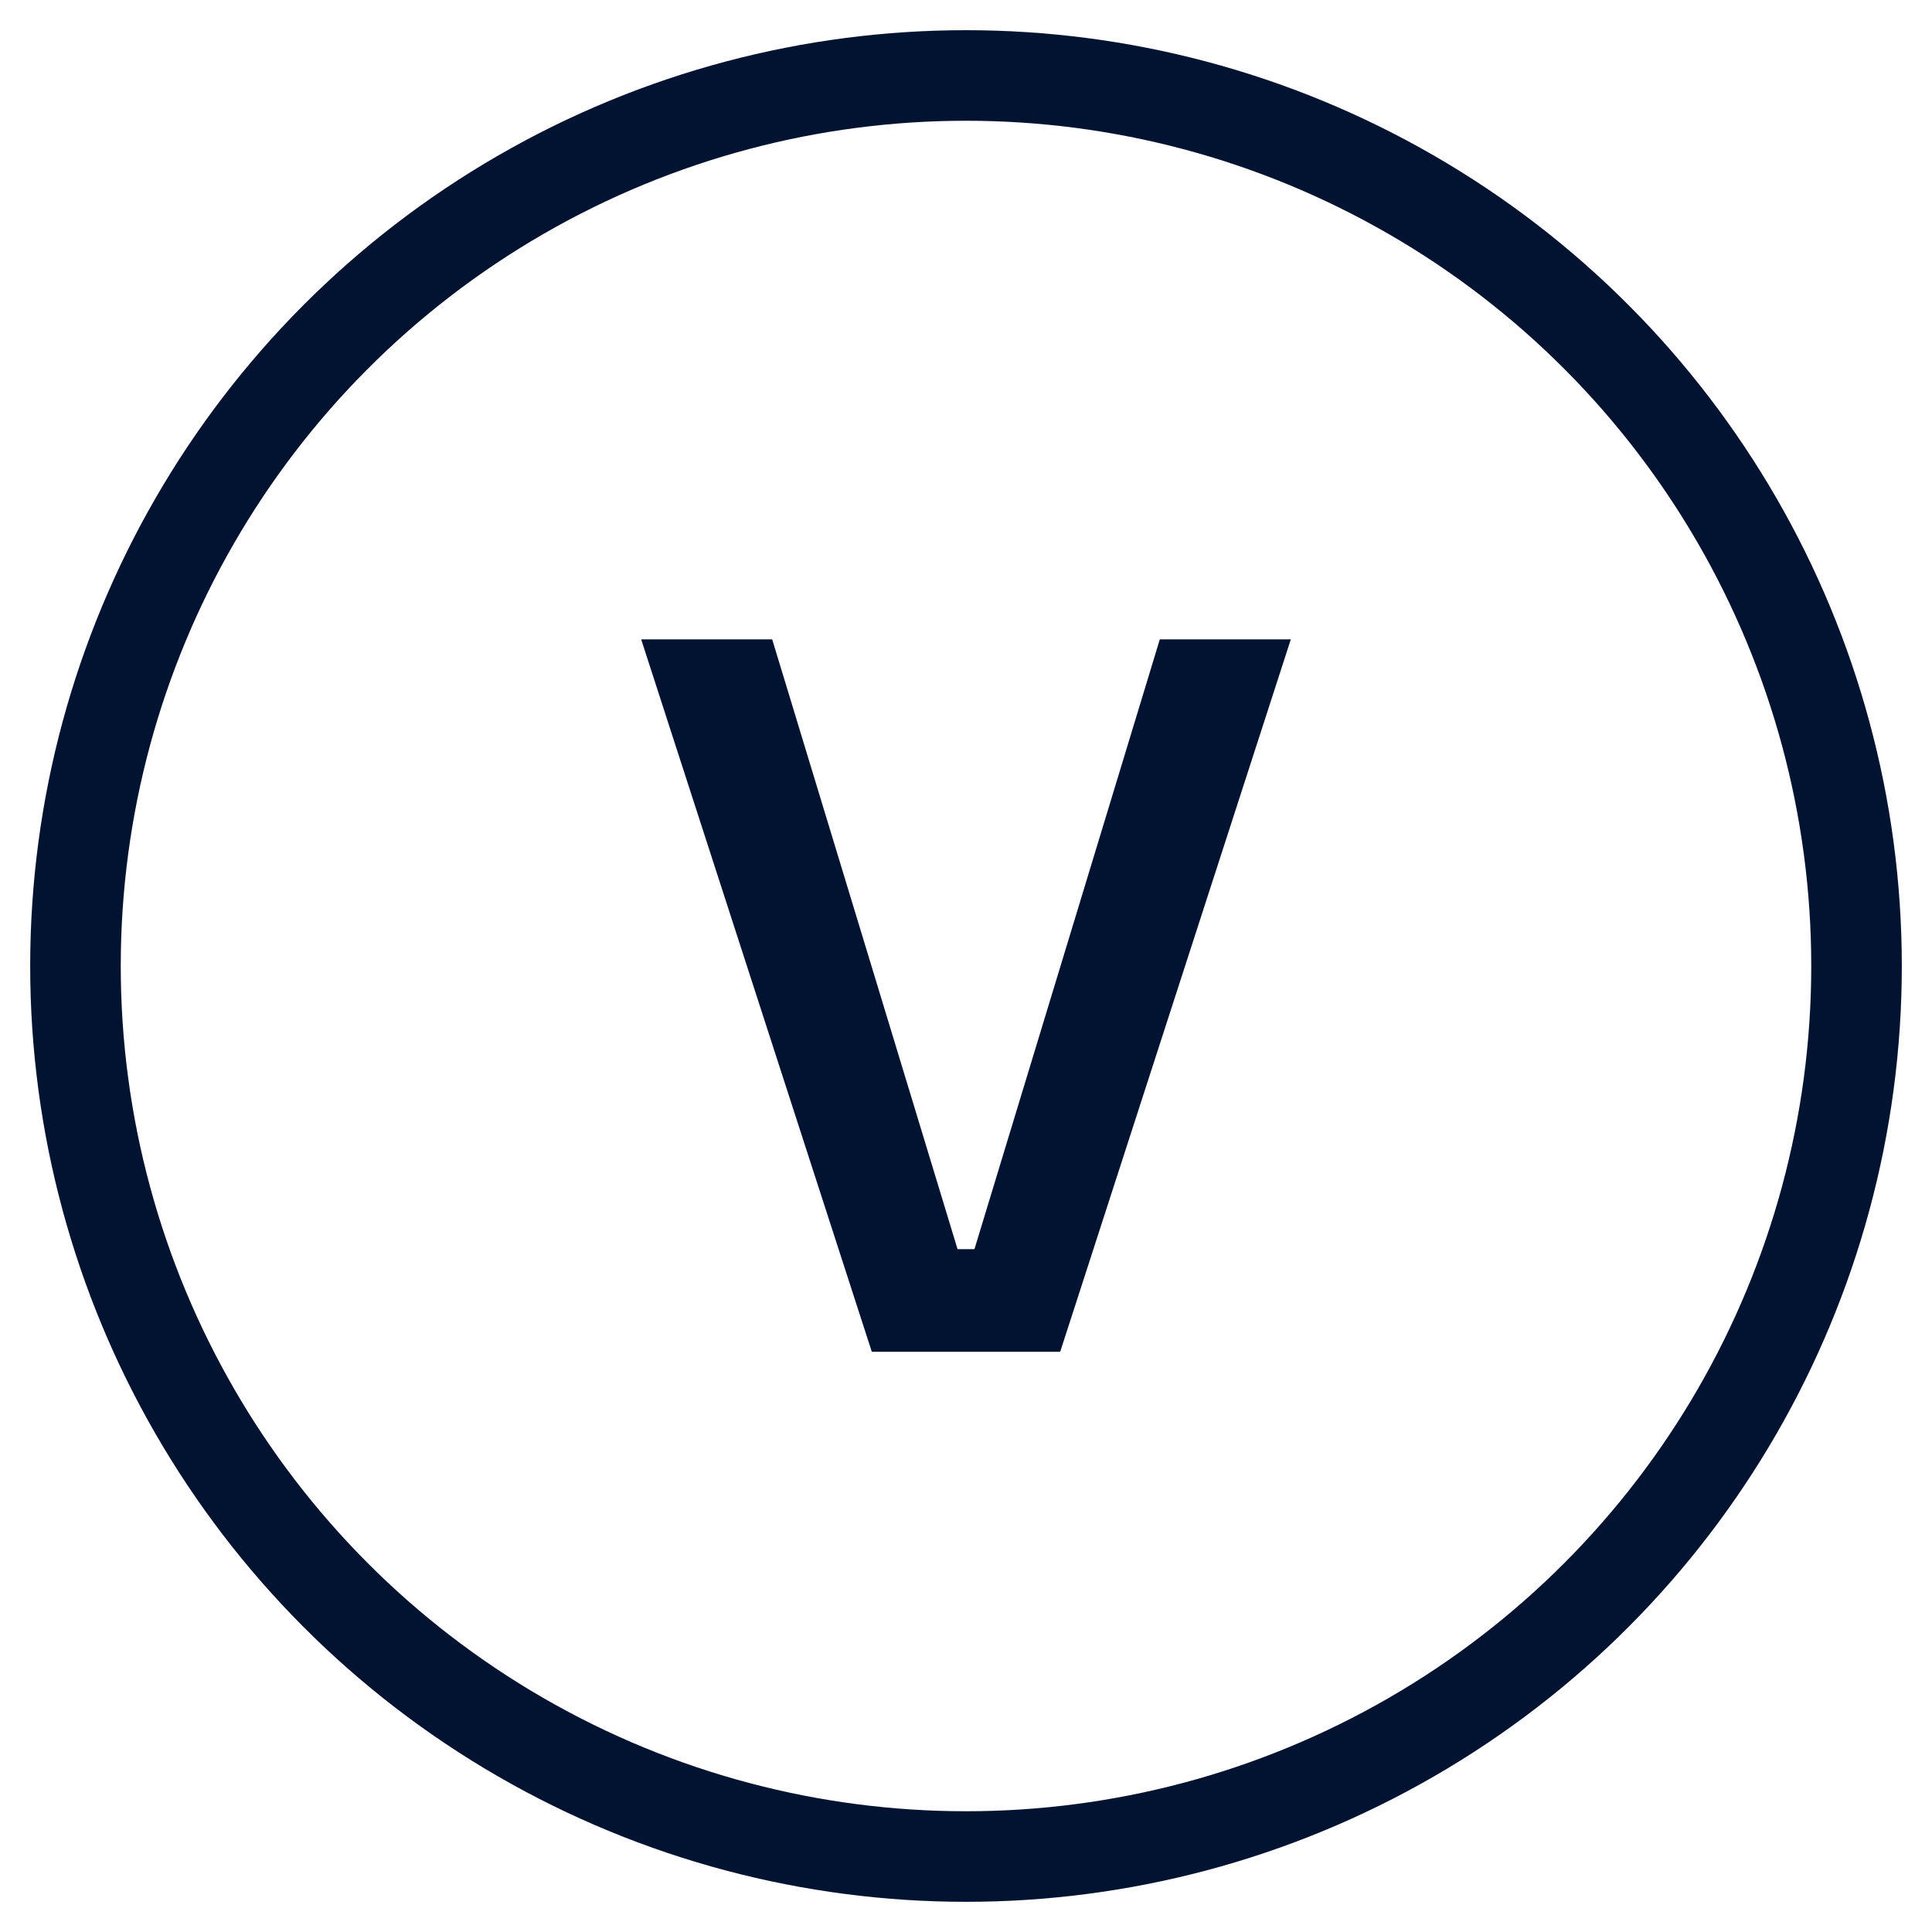<svg id="Quadrants" xmlns="http://www.w3.org/2000/svg" viewBox="0 0 32 32"><defs><style>.cls-1{fill:#021332;}.cls-2{fill:none;stroke:#021332;stroke-miterlimit:10;stroke-width:1.5px;}</style></defs><title>vimeo32</title><path class="cls-1" d="M21.38,10.59l-3.82,11.8H14.44l-3.82-11.8h2.17l3.07,10.1h.28l3.07-10.1Z"/><circle class="cls-2" cx="16" cy="16" r="14.75"/></svg>